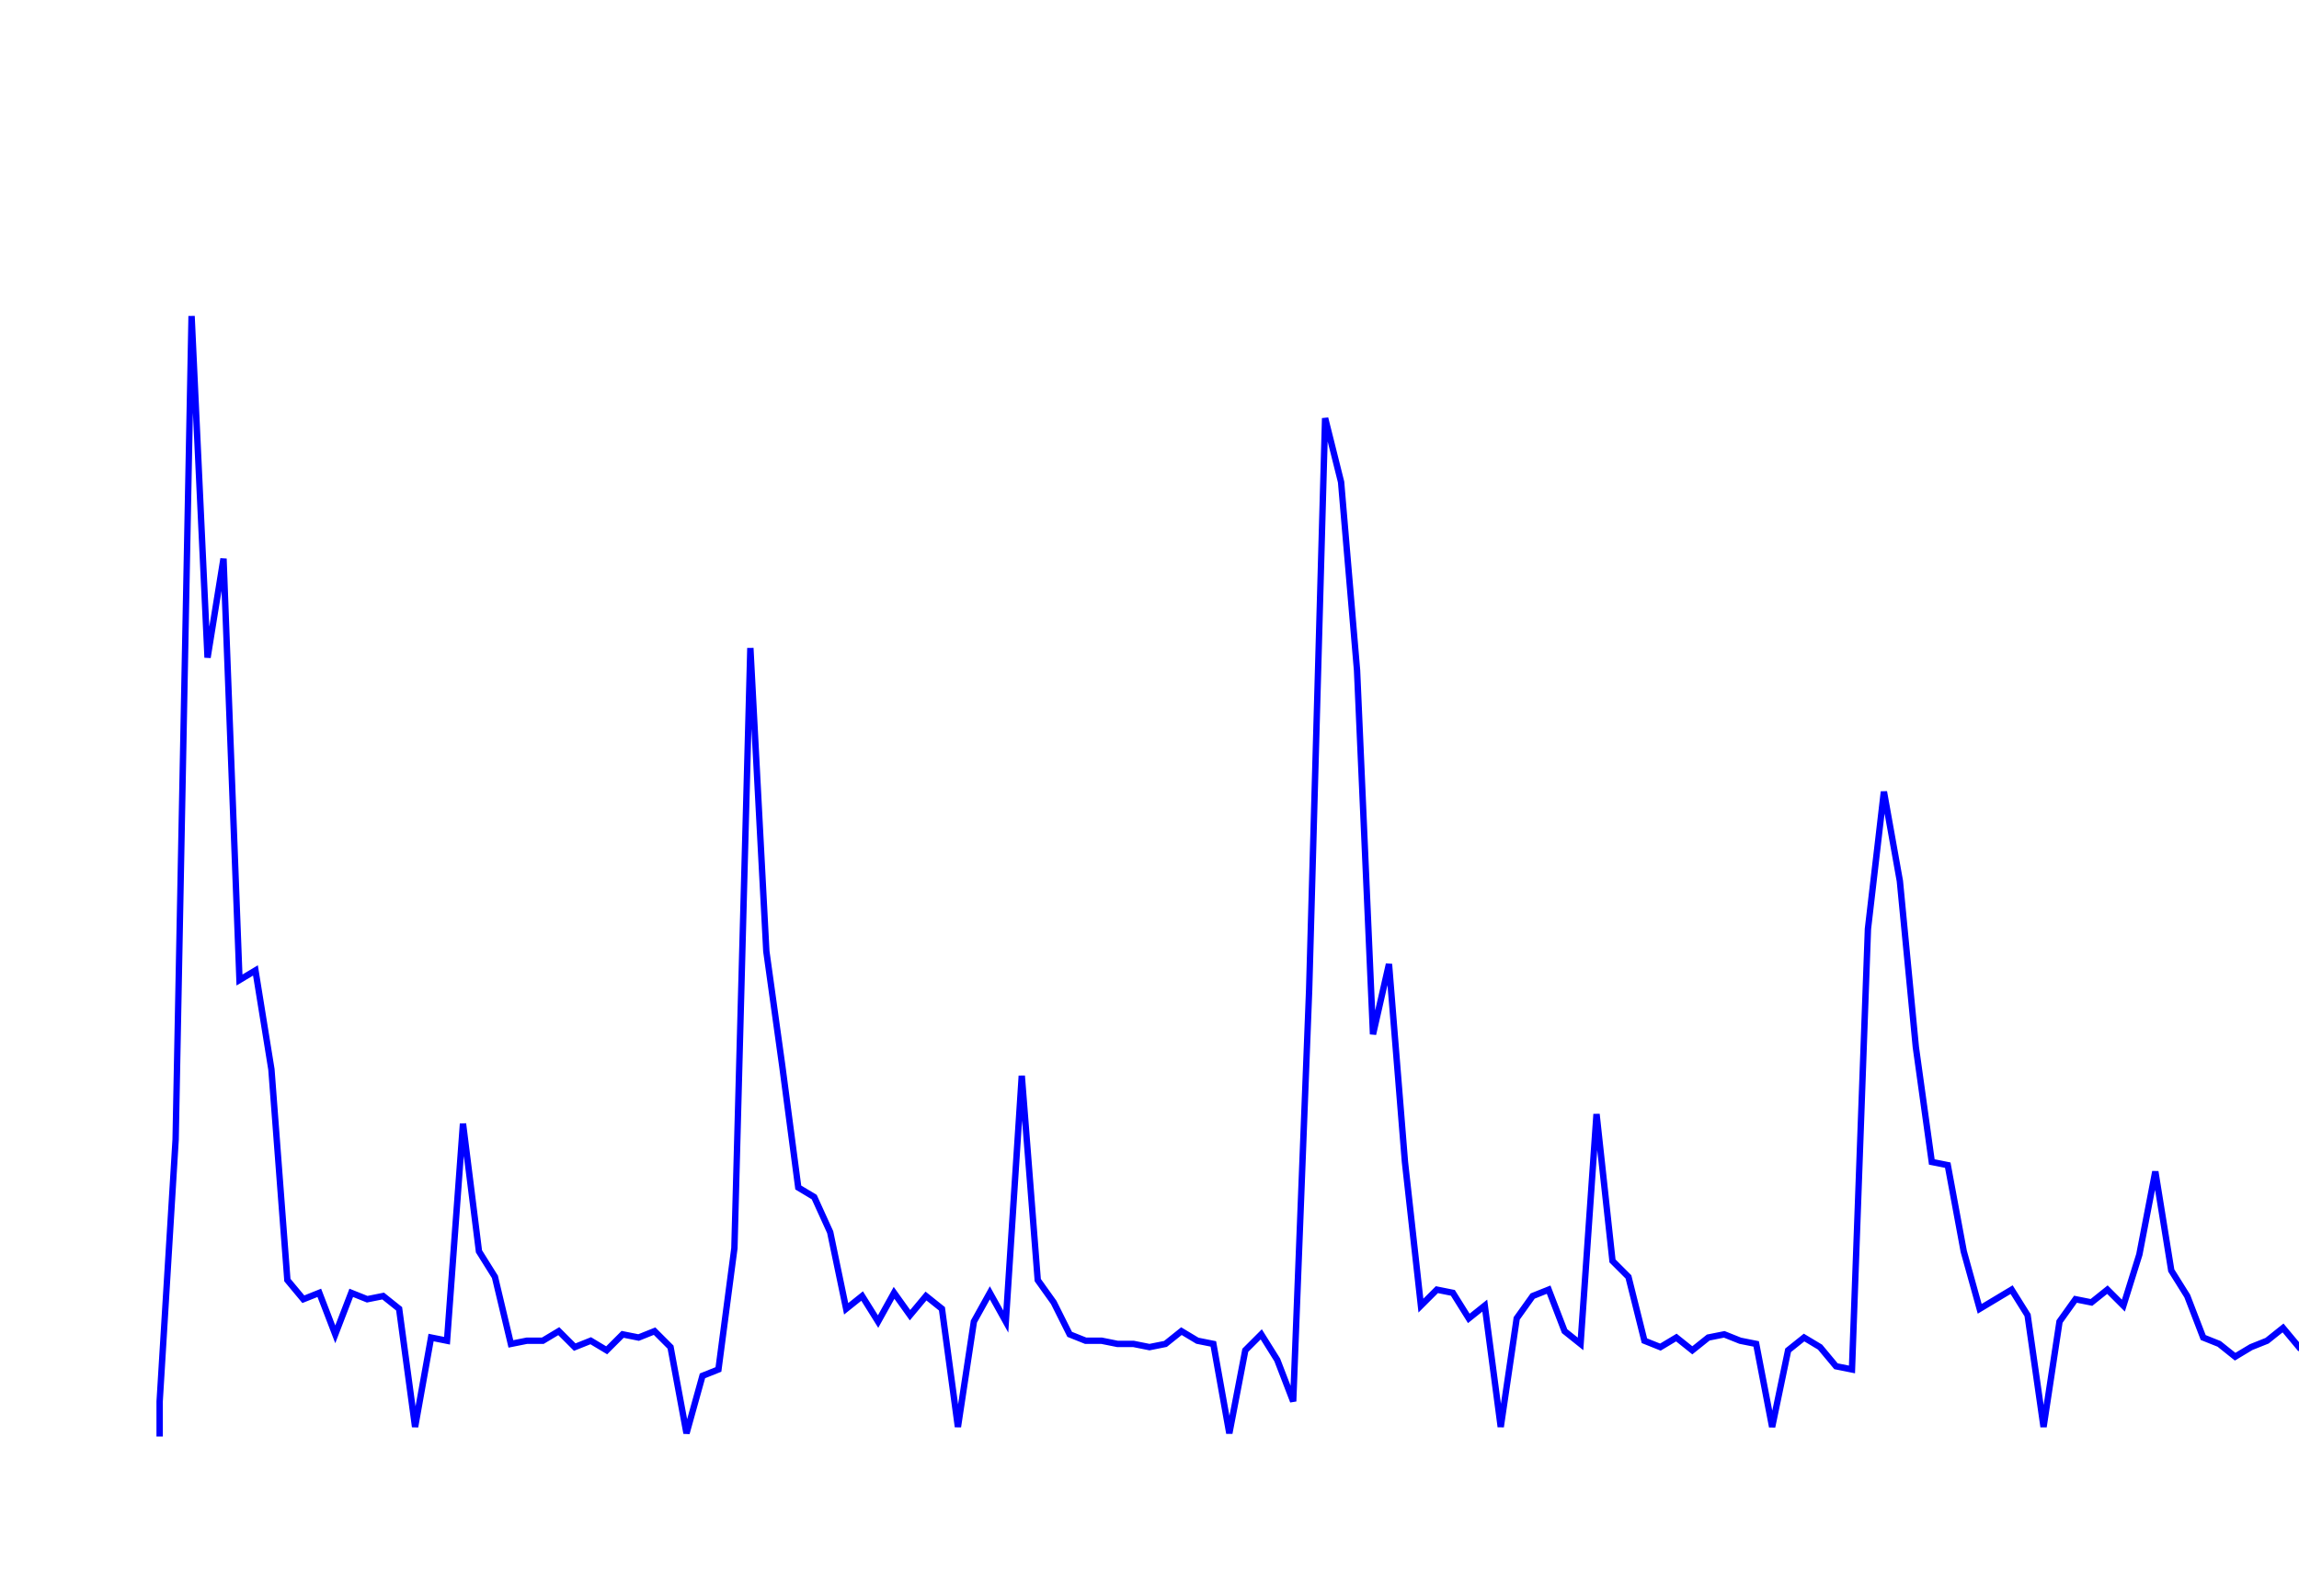 <svg xmlns='http://www.w3.org/2000/svg' width='720' height='500'><path fill='none' stroke='blue' stroke-width='2' d='M50,450 L50,439 L55,357 L60,99 L65,206 L70,175 L75,307 L80,304 L85,335 L90,401 L95,407 L100,405 L105,418 L110,405 L115,407 L120,406 L125,410 L130,447 L135,419 L140,420 L145,352 L150,392 L155,400 L160,421 L165,420 L170,420 L175,417 L180,422 L185,420 L190,423 L195,418 L200,419 L205,417 L210,422 L215,449 L220,431 L225,429 L230,391 L235,203 L240,298 L245,334 L250,372 L255,375 L260,386 L265,410 L270,406 L275,414 L280,405 L285,412 L290,406 L295,410 L300,447 L305,414 L310,405 L315,414 L320,337 L325,401 L330,408 L335,418 L340,420 L345,420 L350,421 L355,421 L360,422 L365,421 L370,417 L375,420 L380,421 L385,449 L390,423 L395,418 L400,426 L405,439 L410,310 L415,131 L420,151 L425,210 L430,324 L435,302 L440,364 L445,409 L450,404 L455,405 L460,413 L465,409 L470,447 L475,413 L480,406 L485,404 L490,417 L495,421 L500,349 L505,395 L510,400 L515,420 L520,422 L525,419 L530,423 L535,419 L540,418 L545,420 L550,421 L555,447 L560,423 L565,419 L570,422 L575,428 L580,429 L585,291 L590,248 L595,276 L600,328 L605,364 L610,365 L615,392 L620,410 L625,407 L630,404 L635,412 L640,447 L645,414 L650,407 L655,408 L660,404 L665,409 L670,393 L675,367 L680,398 L685,406 L690,419 L695,421 L700,425 L705,422 L710,420 L715,416 L720,422 L725,419 L730,425 L735,418 L740,420 L745,417 L750,422 L755,426 L760,432 L765,424 '/></svg>